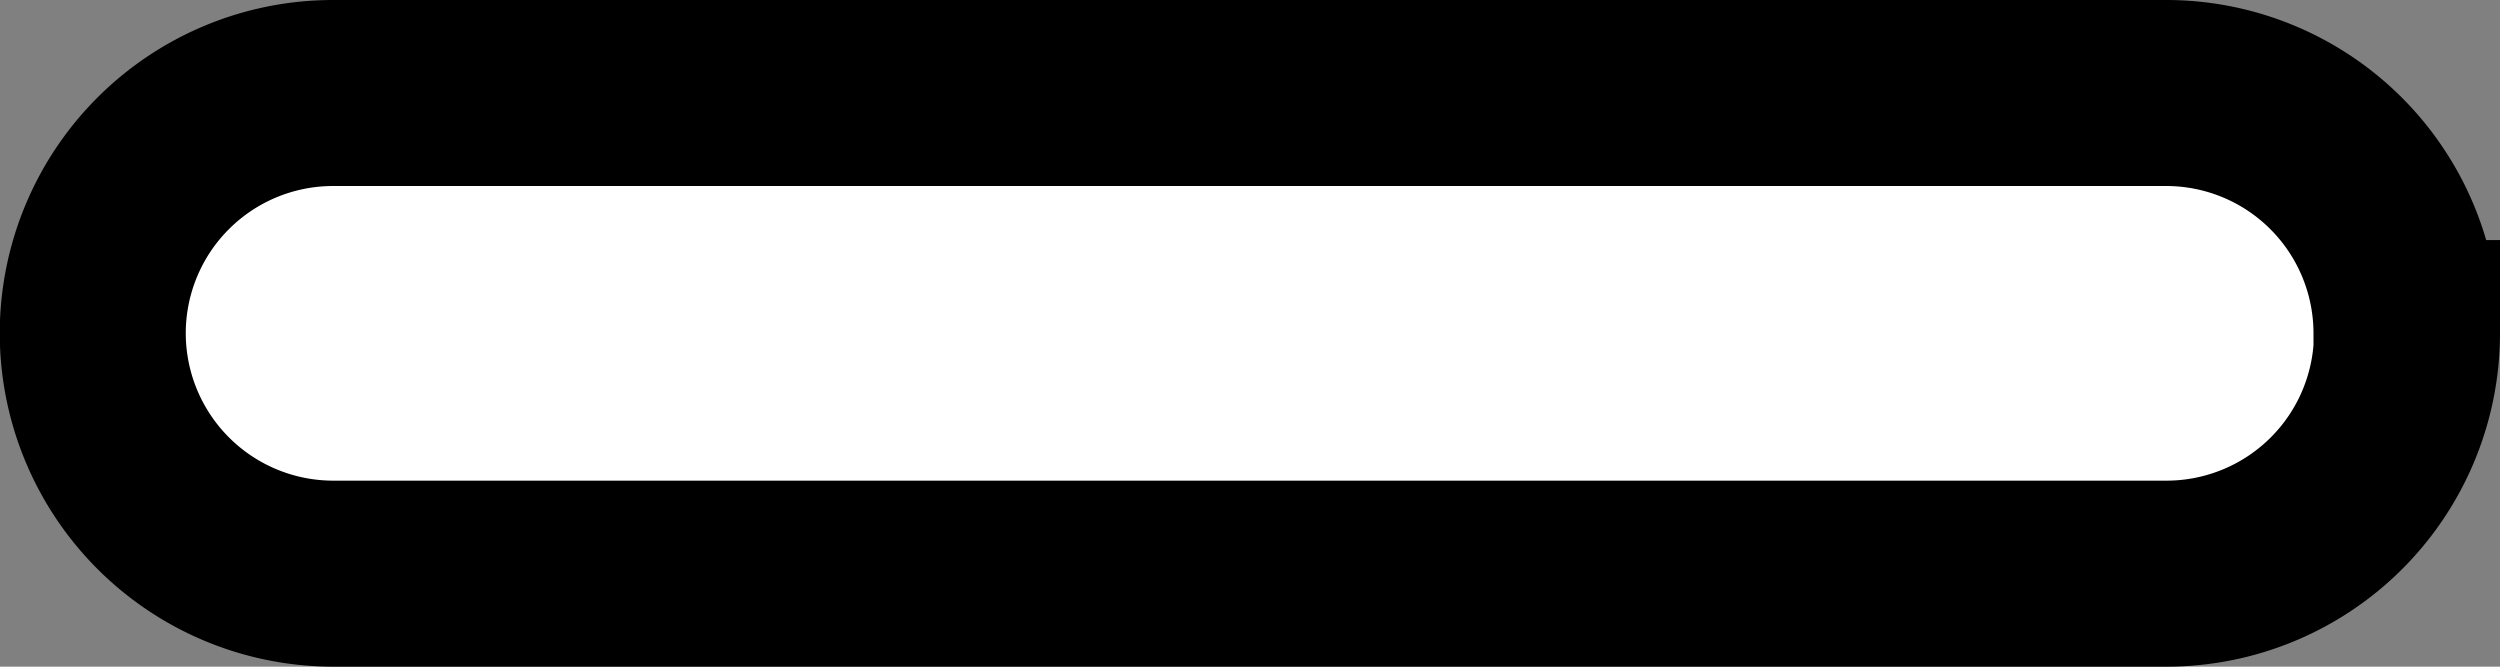 <svg xmlns="http://www.w3.org/2000/svg" width="10.08" height="2.688" viewBox="0 0 10.08 2.688"><rect x="0" y="0" width="10.08" height="2.688" fill="#808080" stroke="none"/><defs><style>.a{fill:#fff;stroke:#000;stroke-miterlimit:10;stroke-width:0.75px;}</style></defs><path class="a" d="M520.672,316.486a.97.97,0,0,1-.97.97H512.31a.97.97,0,0,1-.969-.97h0a.969.969,0,0,1,.969-.968H519.7a.969.969,0,0,1,.97.968Z" transform="translate(-510.967 -315.143)"/></svg>